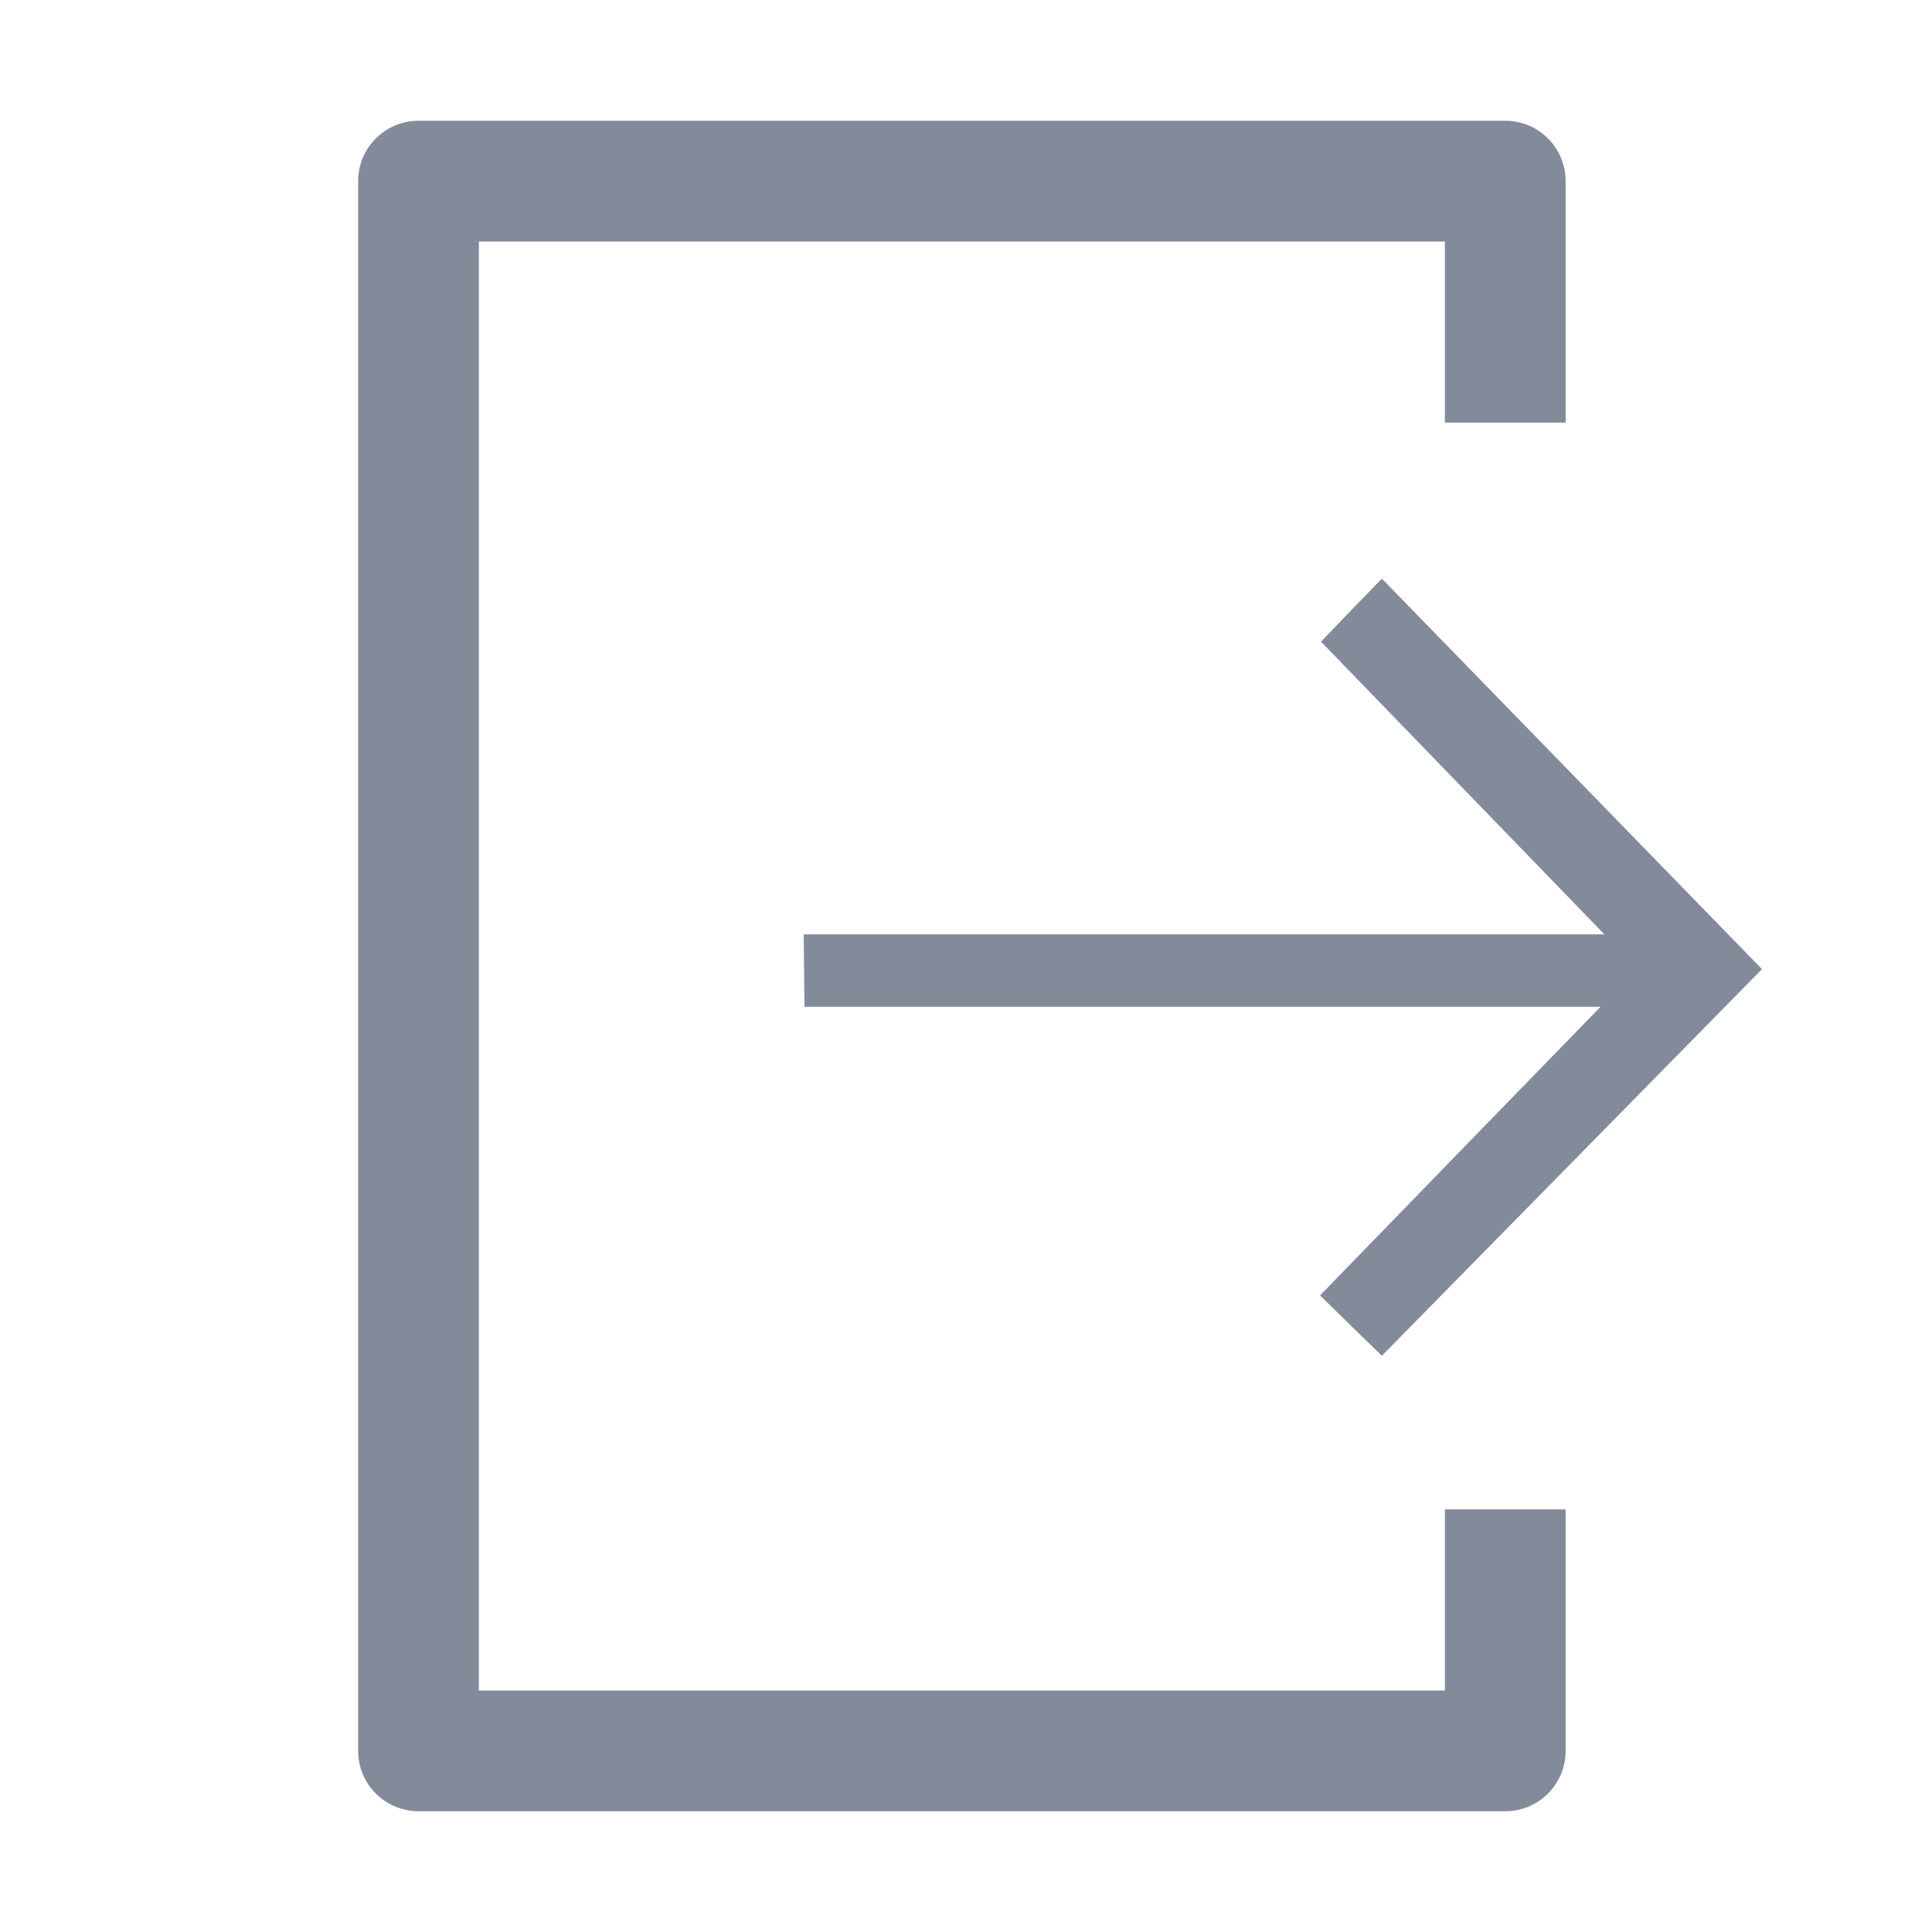 <?xml version="1.0" encoding="utf-8"?>
<!-- Generator: Adobe Illustrator 23.0.6, SVG Export Plug-In . SVG Version: 6.00 Build 0)  -->
<svg version="1.1" id="Layer_1" xmlns="http://www.w3.org/2000/svg" xmlns:xlink="http://www.w3.org/1999/xlink" x="0px" y="0px"
	 viewBox="0 0 800 800" style="enable-background:new 0 0 800 800;" xml:space="preserve">
<style type="text/css">
	.st0{fill:#838B9A;}
</style>
<title></title>
<path class="st0" d="M598.3,625v75h-400V100h400v75h50V75c0-13.8-11.2-25-25-25h-450c-13.8,0-25,11.2-25,25v650
	c0,13.8,11.2,25,25,25h450c13.8,0,25-11.2,25-25V625H598.3z"/>
<g>
	<path class="st0" d="M572.2,239.6l157.4,161.7L572.2,561.4c-8.5-8.3-17.1-16.6-25.6-25c43.8-45.1,87.6-90.2,131.5-135.3
		c-43.7-45.1-87.4-90.3-131.1-135.4C555.3,257,563.7,248.3,572.2,239.6z"/>
	<polygon class="st0" points="332.8,386.9 333.1,416.9 680.9,416.9 680.9,386.9 	"/>
</g>
</svg>

